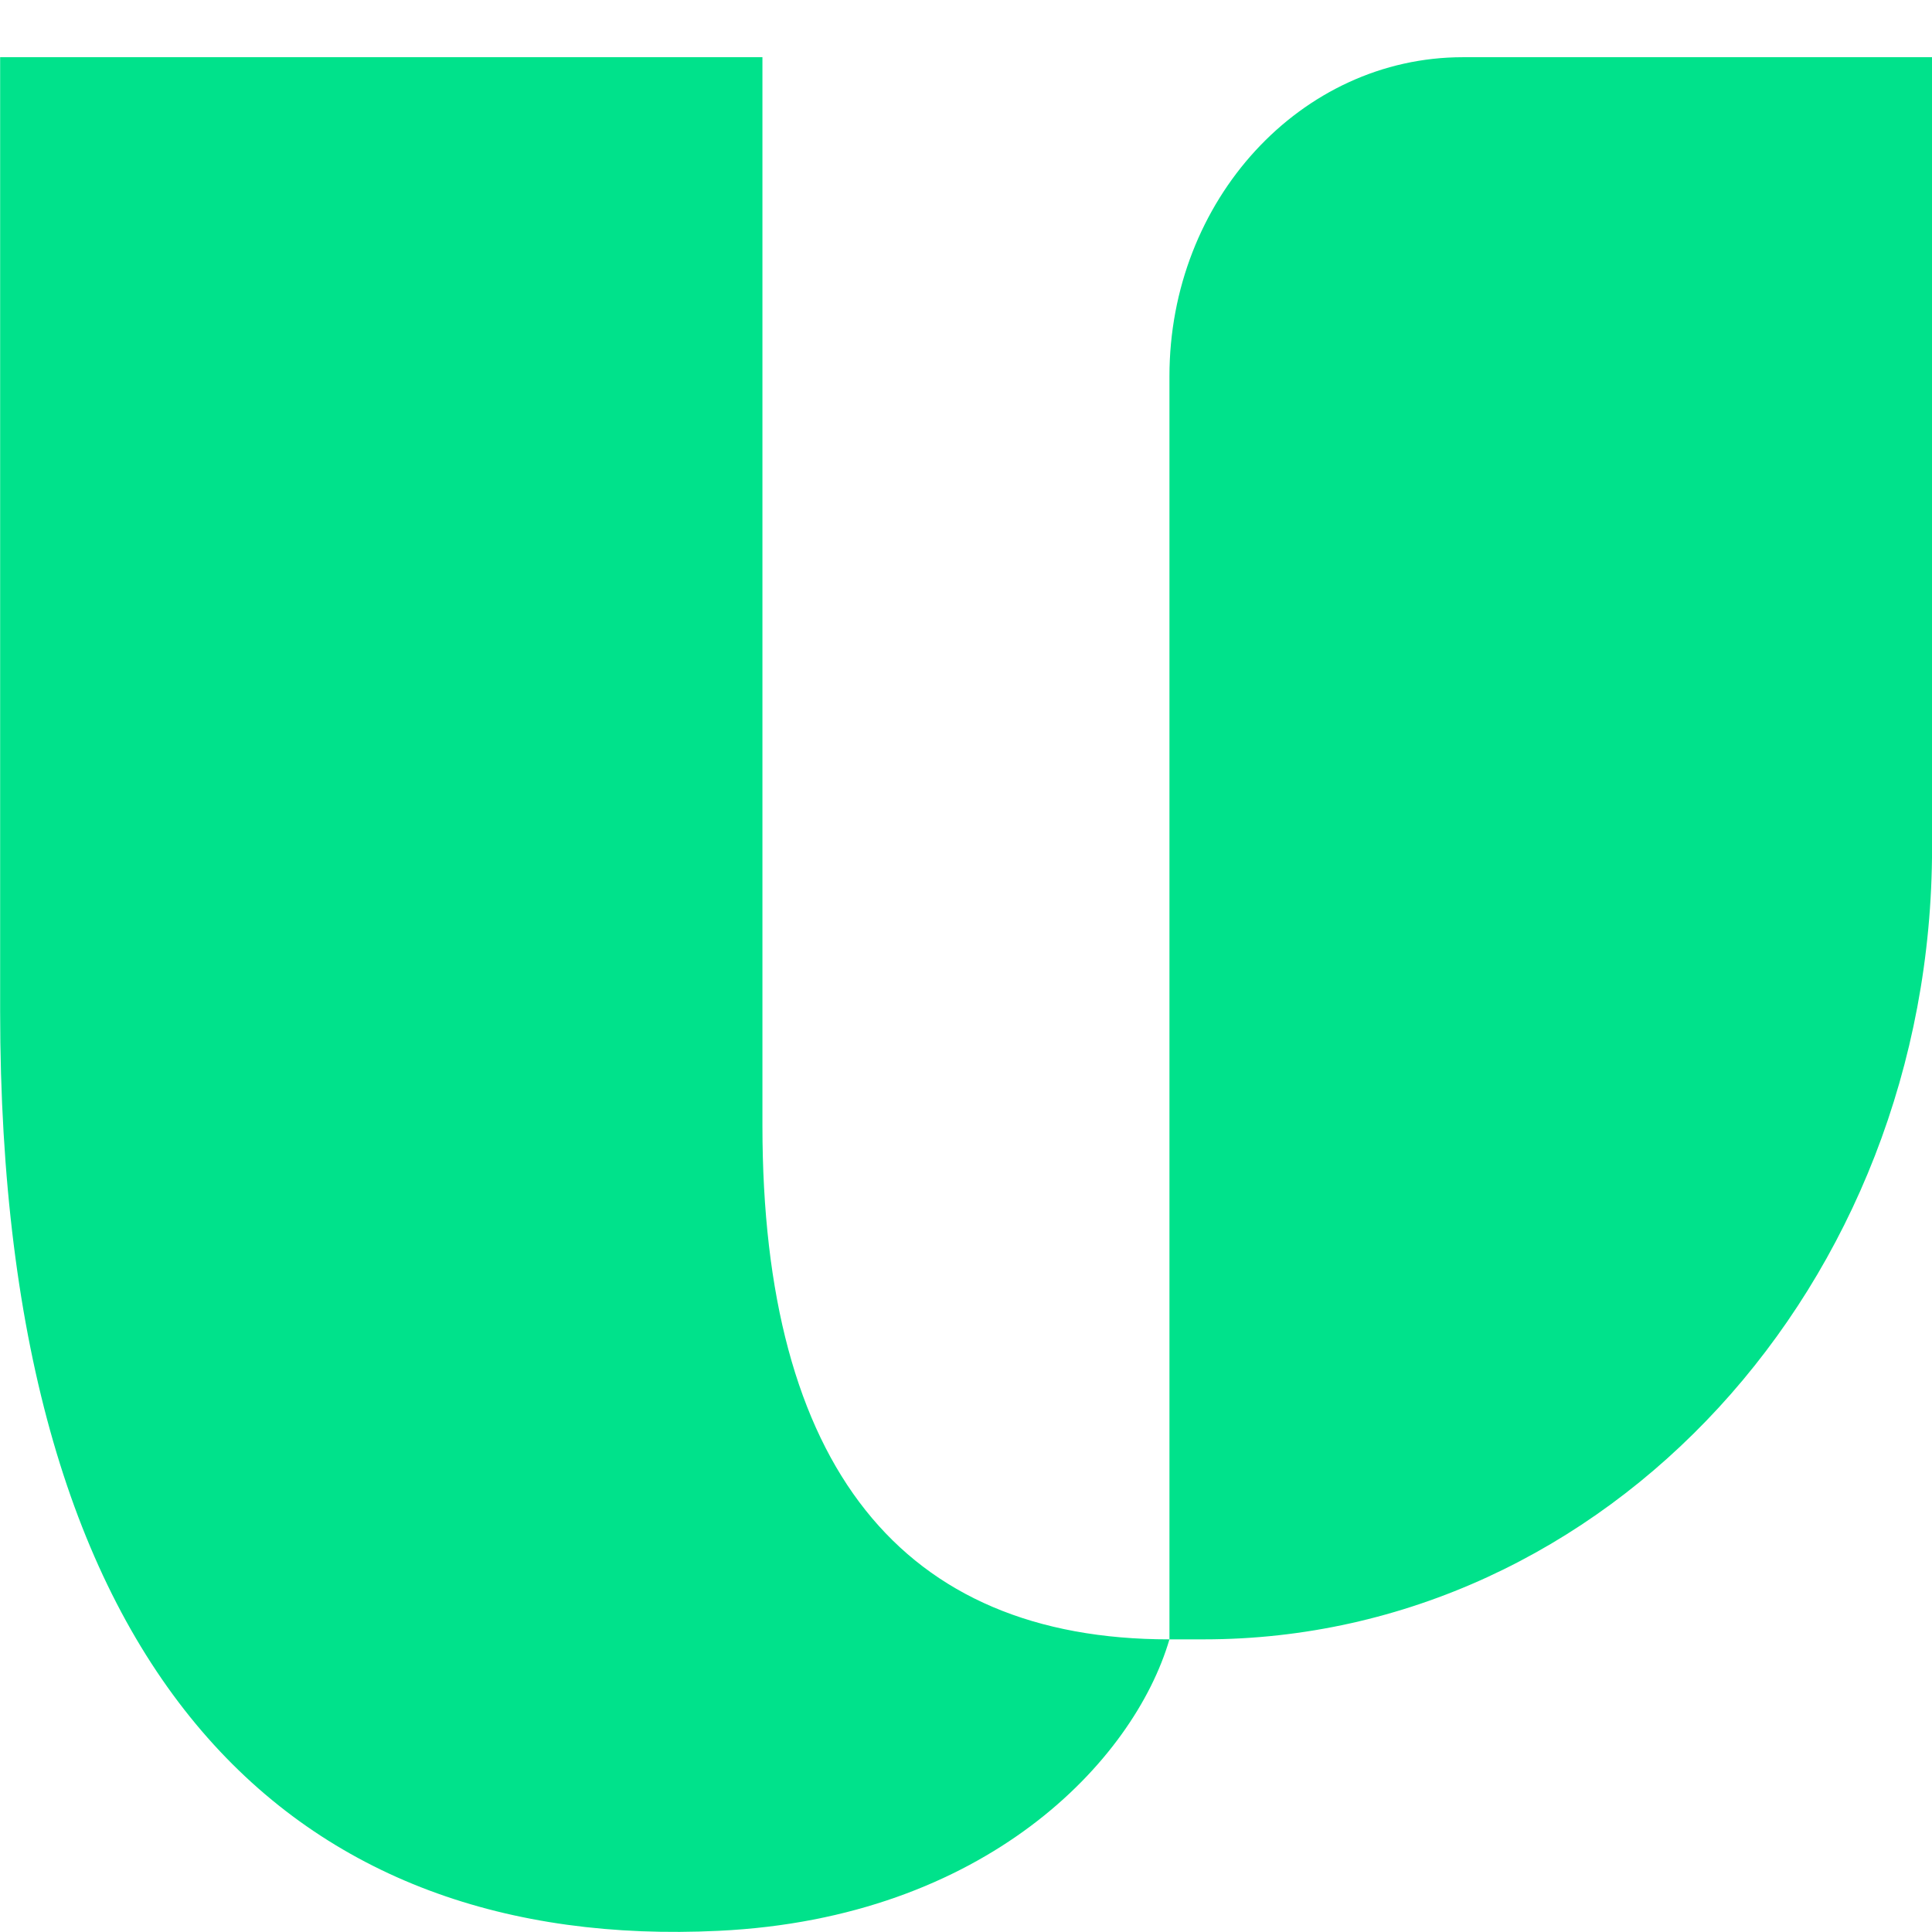 <?xml version="1.0" encoding="utf-8"?>
<svg xmlns="http://www.w3.org/2000/svg" viewBox="0 0 500 500">
  <g id="Layer_2" transform="matrix(8.42, 0, 0, 9.154, 872.626, -1099.301)" style="">
    <g id="Unisys_logo" transform="matrix(1, 0, 0, 1, -103.633, 121.707)">
      <g>
        <path class="cls-1" d="M35.94,44.73c-1.1,3.45-5.66,7.88-13.85,8.24C9.16,53.55,0,45.99,0,26.98V0H23.43V30.21c0,9.62,4.28,14.52,12.5,14.52ZM44.96,0c-4.98,0-9.02,4.04-9.02,9.02V44.73h1.06c12.36,0,22.38-10.02,22.38-22.38V0h-14.41Z" style="fill: rgb(0, 226, 139);"/>
      </g>
    </g>
  </g>
</svg>
